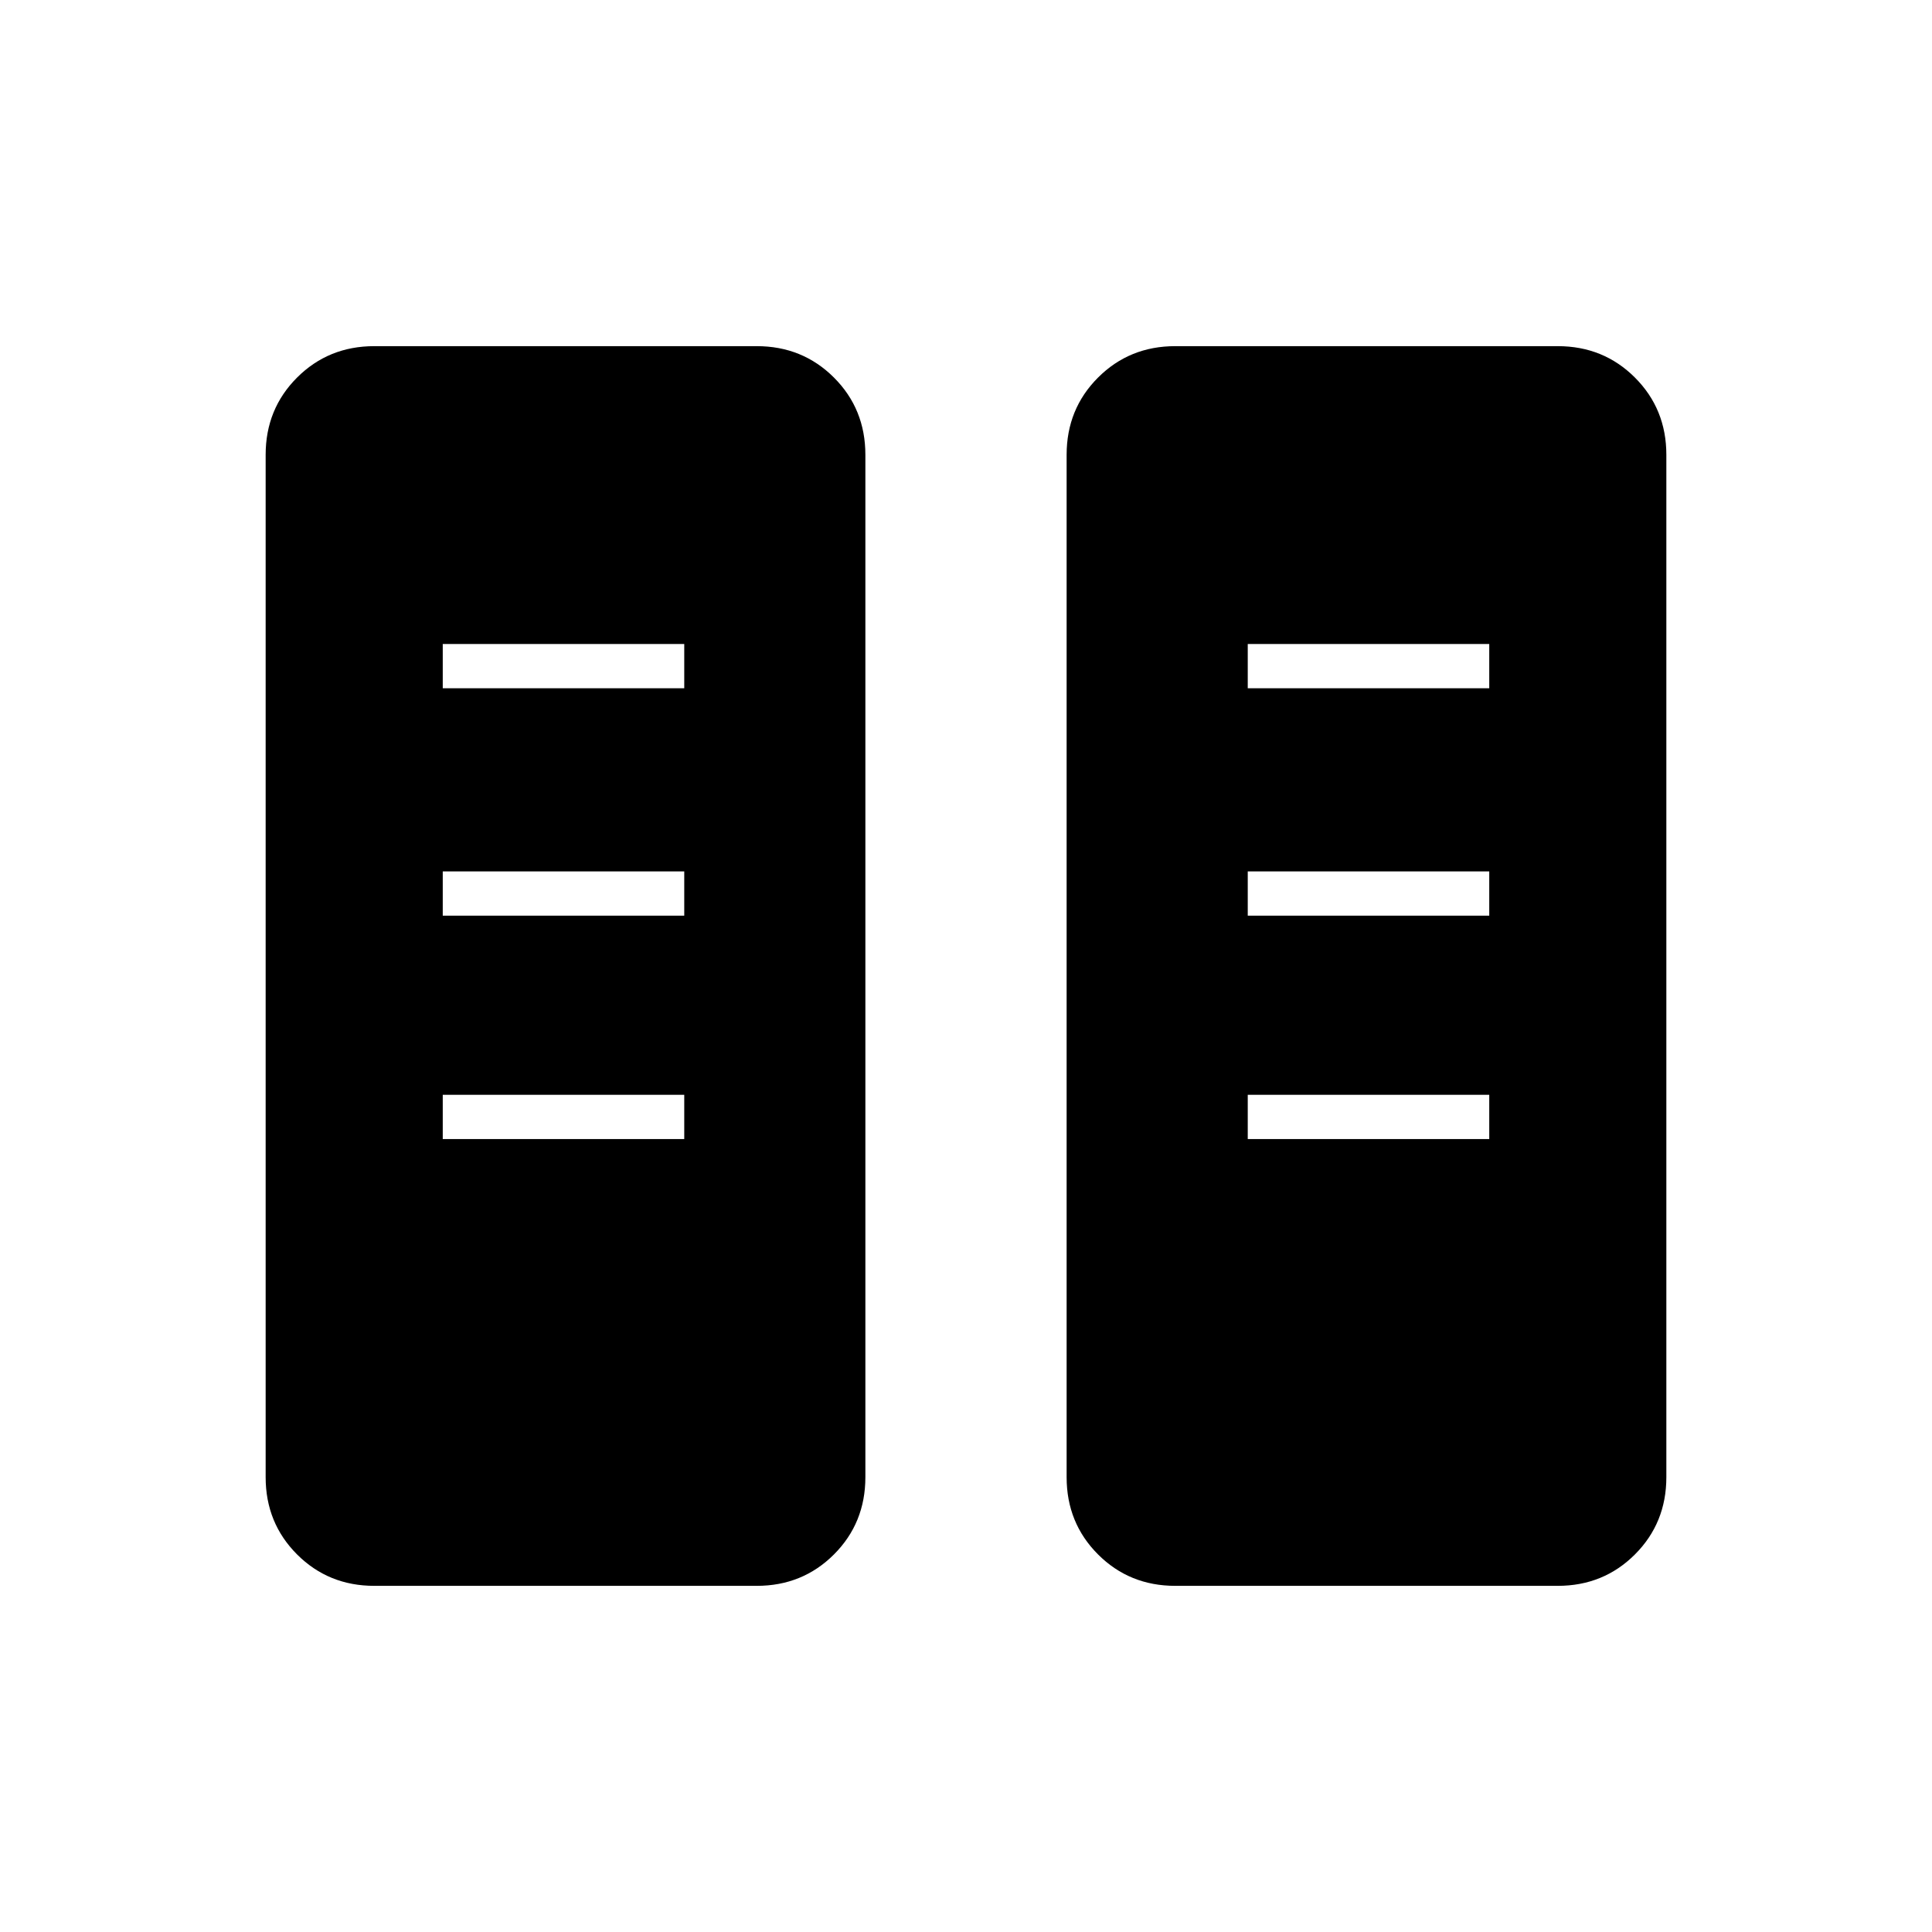 <svg xmlns="http://www.w3.org/2000/svg" width="48" height="48" viewBox="0 -960 960 960"><path d="M186-172q-22.77 0-38.39-15.61Q132-203.23 132-226v-508q0-22.78 15.61-38.39Q163.23-788 186-788h190q22.77 0 38.39 15.61Q430-756.78 430-734v508q0 22.77-15.61 38.39Q398.77-172 376-172H186Zm398 0q-22.78 0-38.39-15.61Q530-203.23 530-226v-508q0-22.78 15.61-38.39T584-788h190q22.78 0 38.39 15.61T828-734v508q0 22.77-15.61 38.39Q796.78-172 774-172H584ZM220-394h120v-22H220v22Zm400 0h120v-22H620v22ZM220-505h120v-22H220v22Zm400 0h120v-22H620v22ZM220-618h120v-22H220v22Zm400 0h120v-22H620v22Z"/></svg>